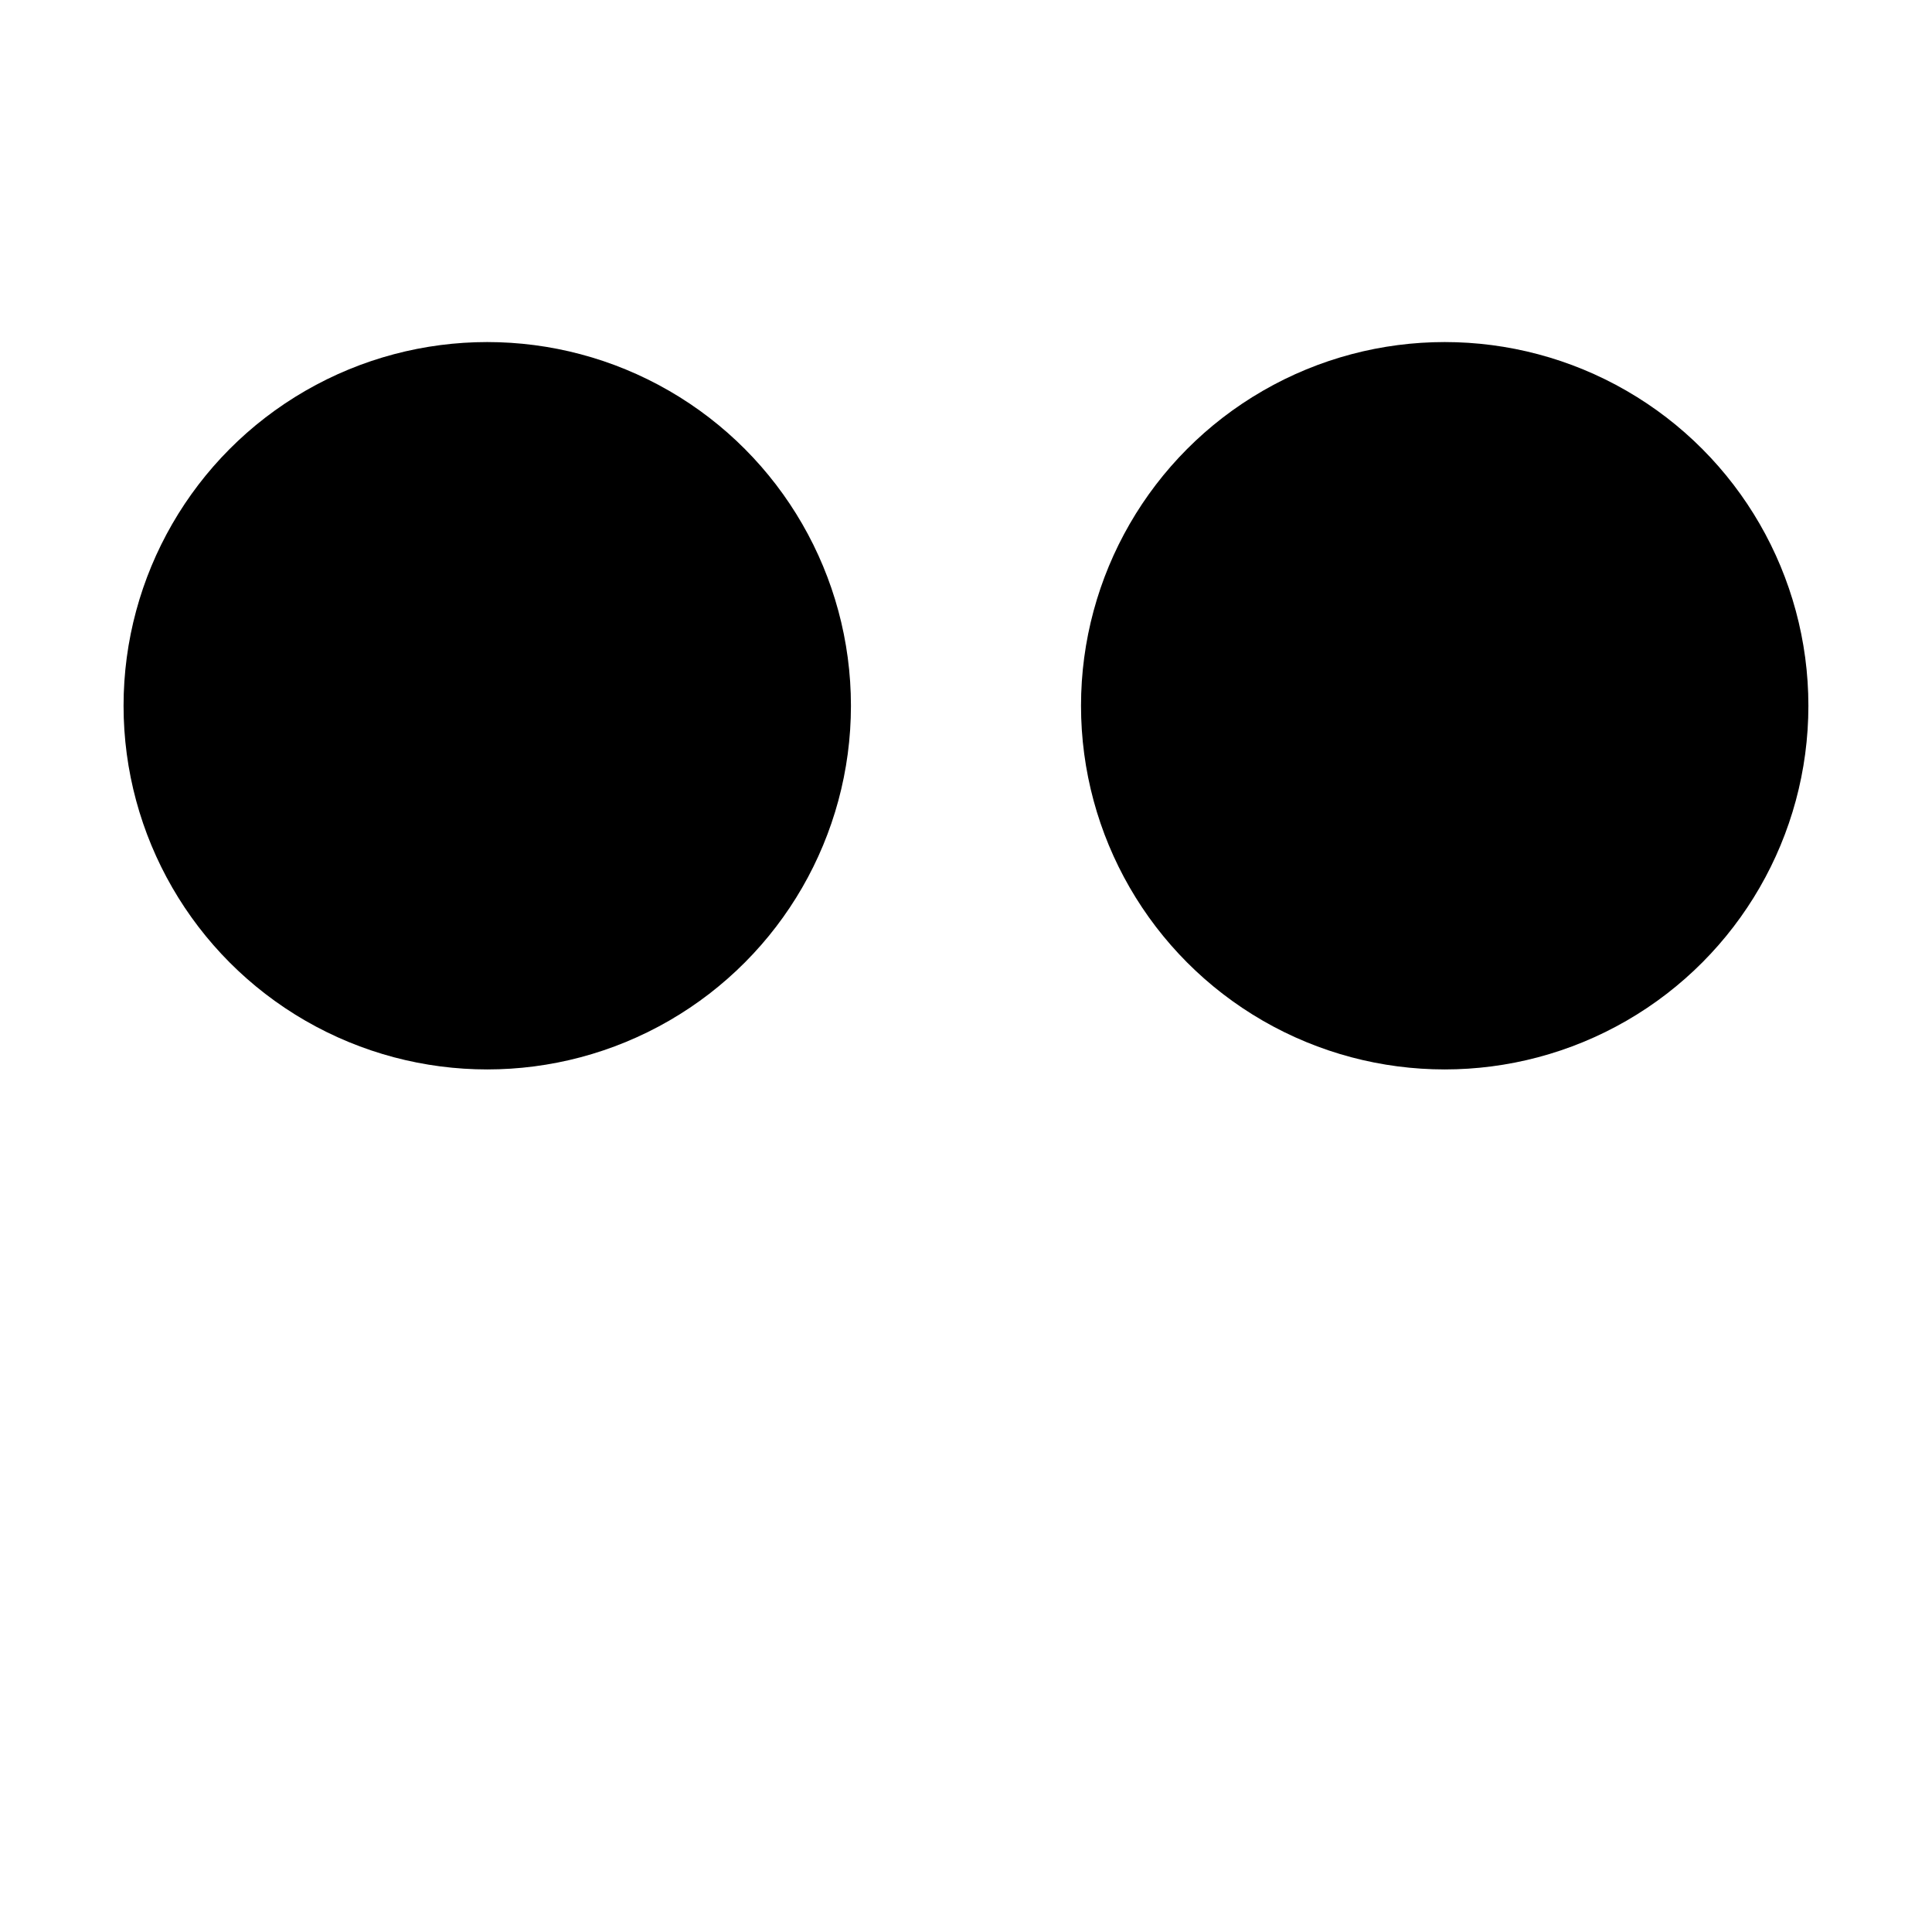 <?xml version="1.0" encoding="UTF-8" standalone="no"?>
<!DOCTYPE svg PUBLIC "-//W3C//DTD SVG 1.1//EN" "http://www.w3.org/Graphics/SVG/1.1/DTD/svg11.dtd">
<svg width="100%" height="100%" viewBox="0 0 1024 1024" version="1.1" xmlns="http://www.w3.org/2000/svg" xmlns:xlink="http://www.w3.org/1999/xlink" xml:space="preserve" xmlns:serif="http://www.serif.com/" style="fill-rule:evenodd;clip-rule:evenodd;stroke-linejoin:round;stroke-miterlimit:2;">
    <g id="Mouth">
    </g>
    <g transform="matrix(1,0,0,1,1.58,0)">
        <g id="Eyes">
            <g id="large">
                <g>
                    <g transform="matrix(1.266,0,0,1.266,-120.422,-152.877)">
                        <circle cx="297.862" cy="416.221" r="152.261"/>
                    </g>
                    <g transform="matrix(1.266,0,0,1.266,387.049,-152.877)">
                        <circle cx="297.862" cy="416.221" r="152.261"/>
                    </g>
                </g>
            </g>
        </g>
    </g>
    <g id="Eyebrows">
    </g>
    <g id="Nose">
    </g>
    <g id="HeadAccessories">
    </g>
    <g id="Spacers">
    </g>
</svg>
